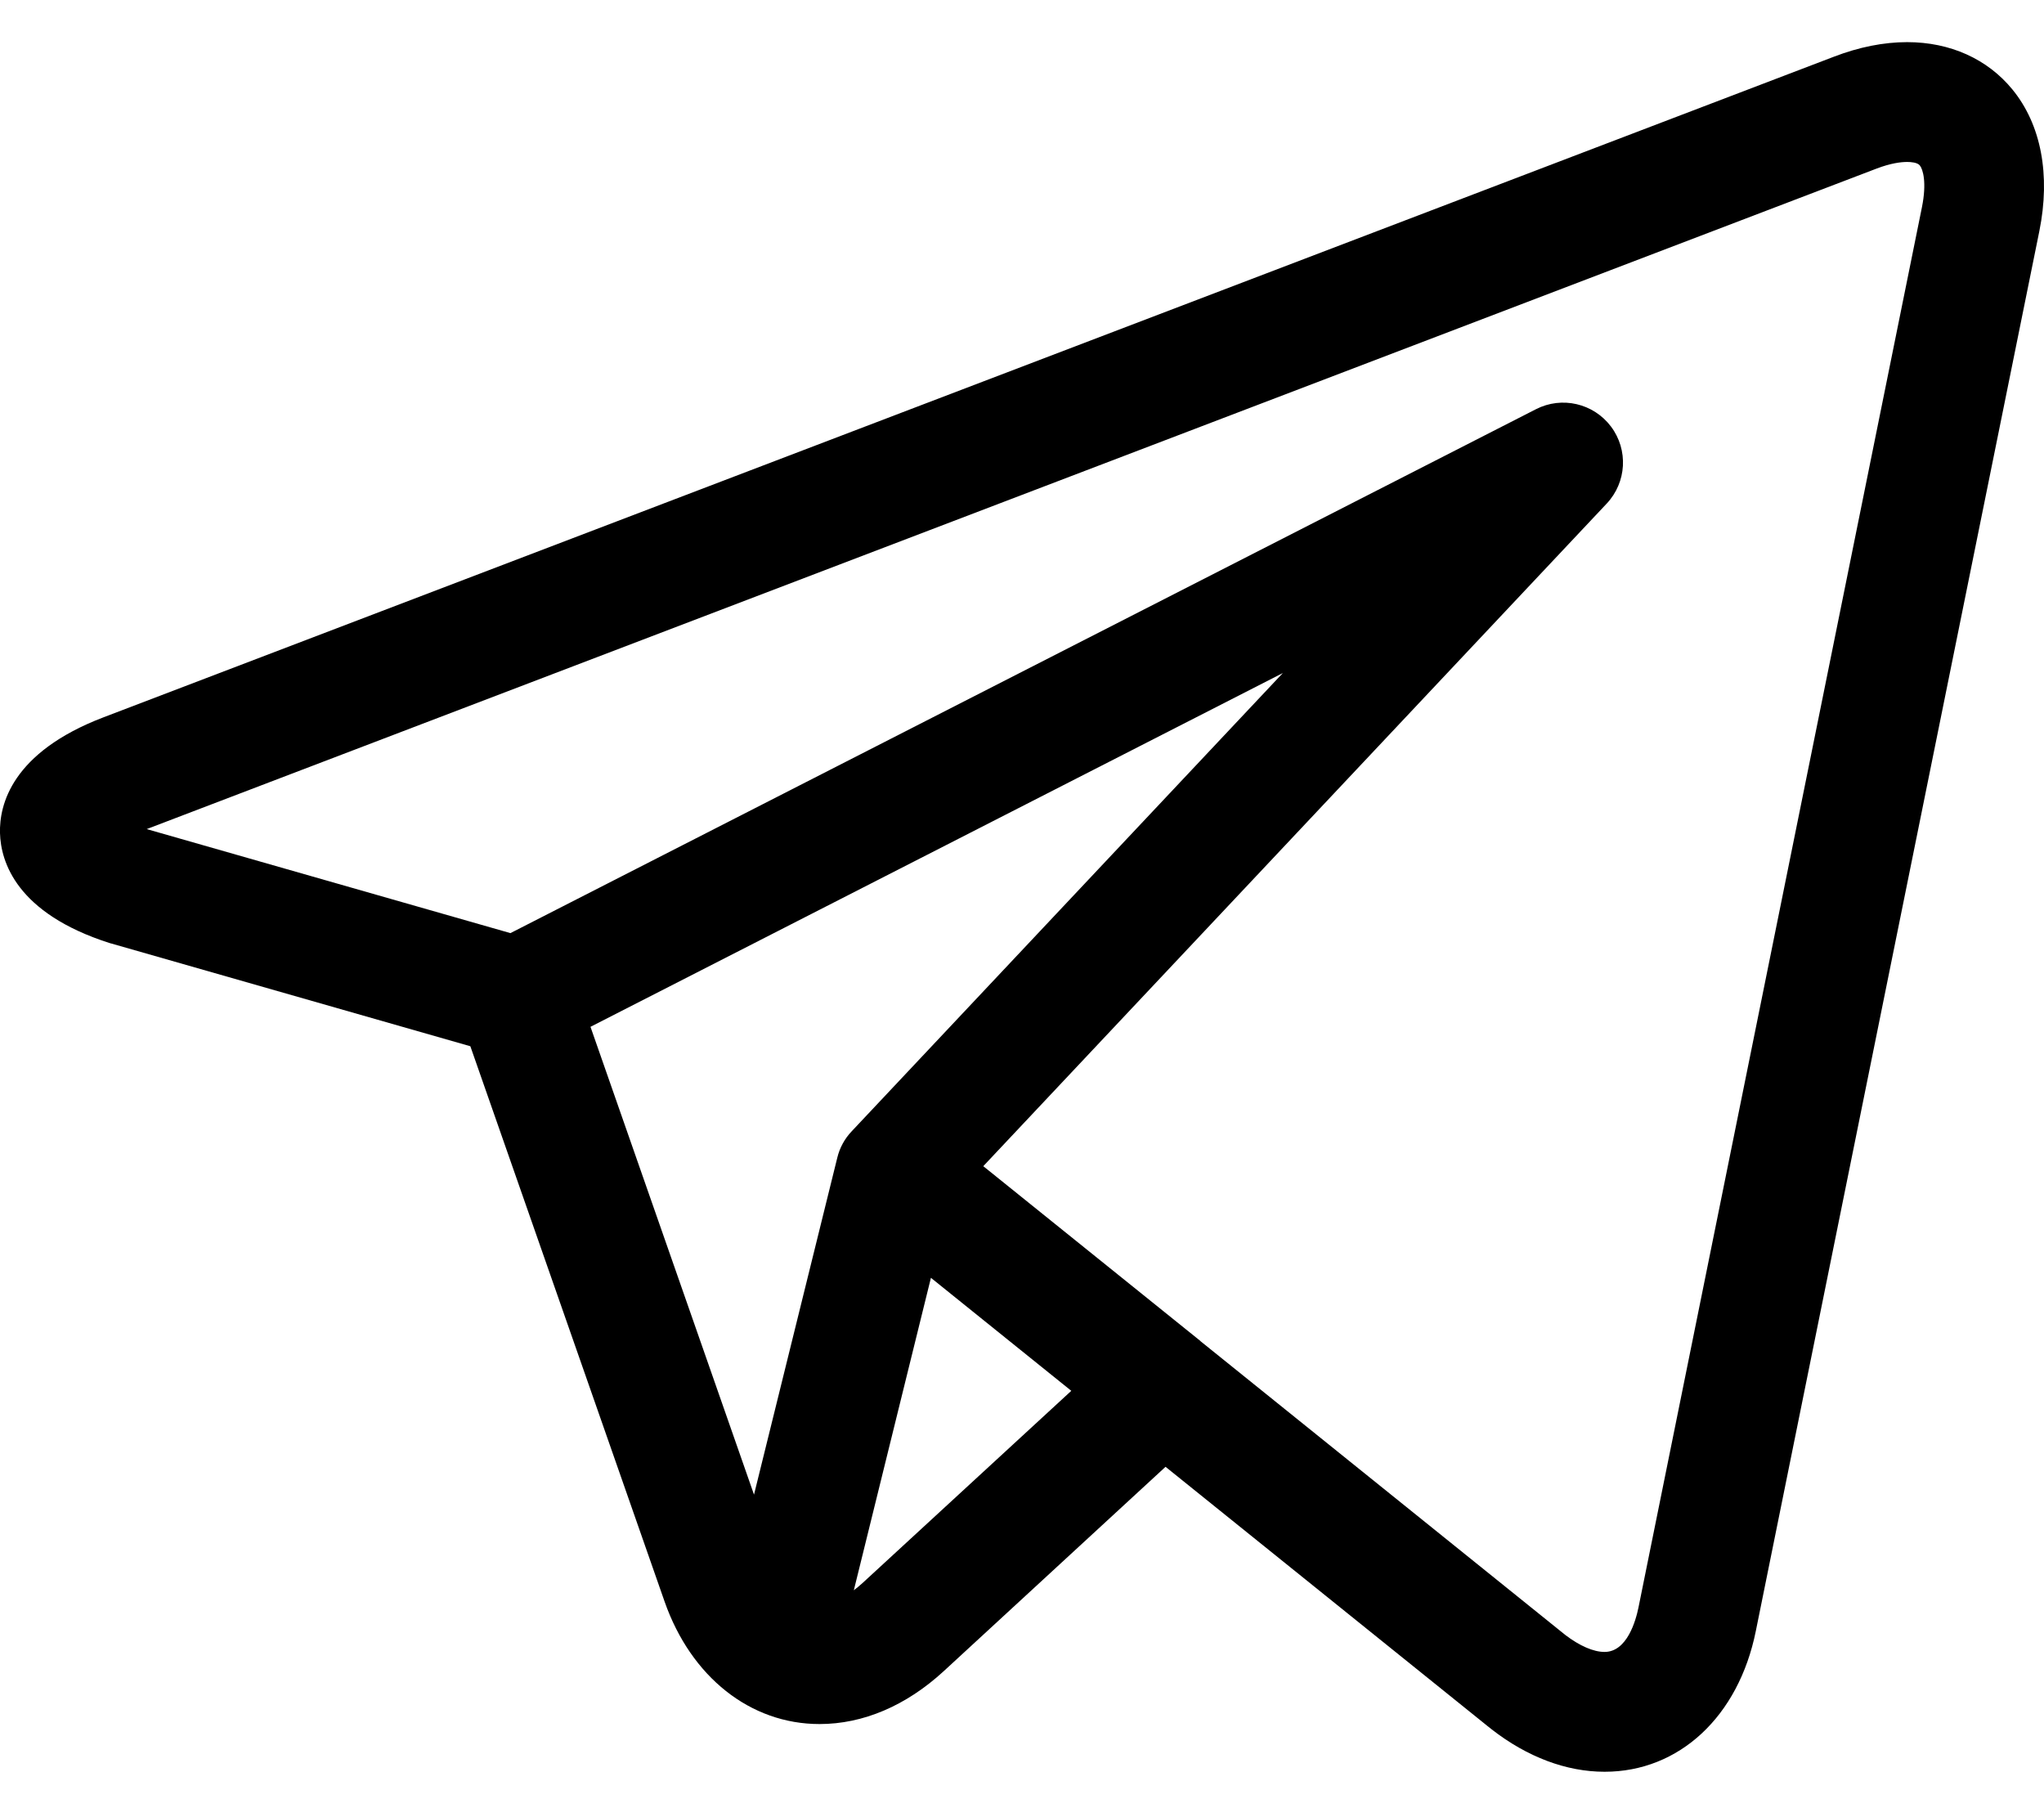 <svg viewBox="0 0 18 16" xmlns="http://www.w3.org/2000/svg">
    <path
        d="M17.722 0.788C17.502 0.519 17.173 0.371 16.795 0.371C16.589 0.371 16.371 0.414 16.148 0.5L0.911 6.316C0.102 6.625 -0.007 7.088 0 7.336C0.007 7.585 0.142 8.041 0.967 8.304C0.972 8.305 0.977 8.307 0.982 8.308L4.142 9.212L5.852 14.1C6.085 14.766 6.608 15.18 7.217 15.18C7.601 15.18 7.979 15.019 8.31 14.715L10.264 12.915L13.1 15.198C13.1 15.198 13.101 15.198 13.101 15.199L13.128 15.22C13.13 15.222 13.133 15.225 13.135 15.226C13.45 15.471 13.794 15.6 14.13 15.6H14.131C14.787 15.6 15.31 15.114 15.462 14.362L17.959 2.035C18.059 1.54 17.975 1.097 17.722 0.788ZM5.2 9.041L11.297 5.926L7.501 9.96C7.438 10.026 7.394 10.107 7.373 10.195L6.64 13.16L5.2 9.041ZM7.595 13.939C7.57 13.962 7.544 13.983 7.519 14.002L8.198 11.251L9.434 12.246L7.595 13.939ZM16.925 1.825L14.429 14.153C14.405 14.271 14.328 14.545 14.13 14.545C14.033 14.545 13.911 14.492 13.785 14.396L10.572 11.809C10.572 11.808 10.571 11.808 10.571 11.807L8.659 10.268L14.149 4.434C14.325 4.247 14.341 3.961 14.187 3.756C14.033 3.551 13.754 3.486 13.526 3.603L4.495 8.216L1.292 7.3L16.524 1.485C16.652 1.436 16.742 1.426 16.795 1.426C16.827 1.426 16.884 1.43 16.906 1.456C16.934 1.49 16.969 1.607 16.925 1.825Z"
        />
</svg>
